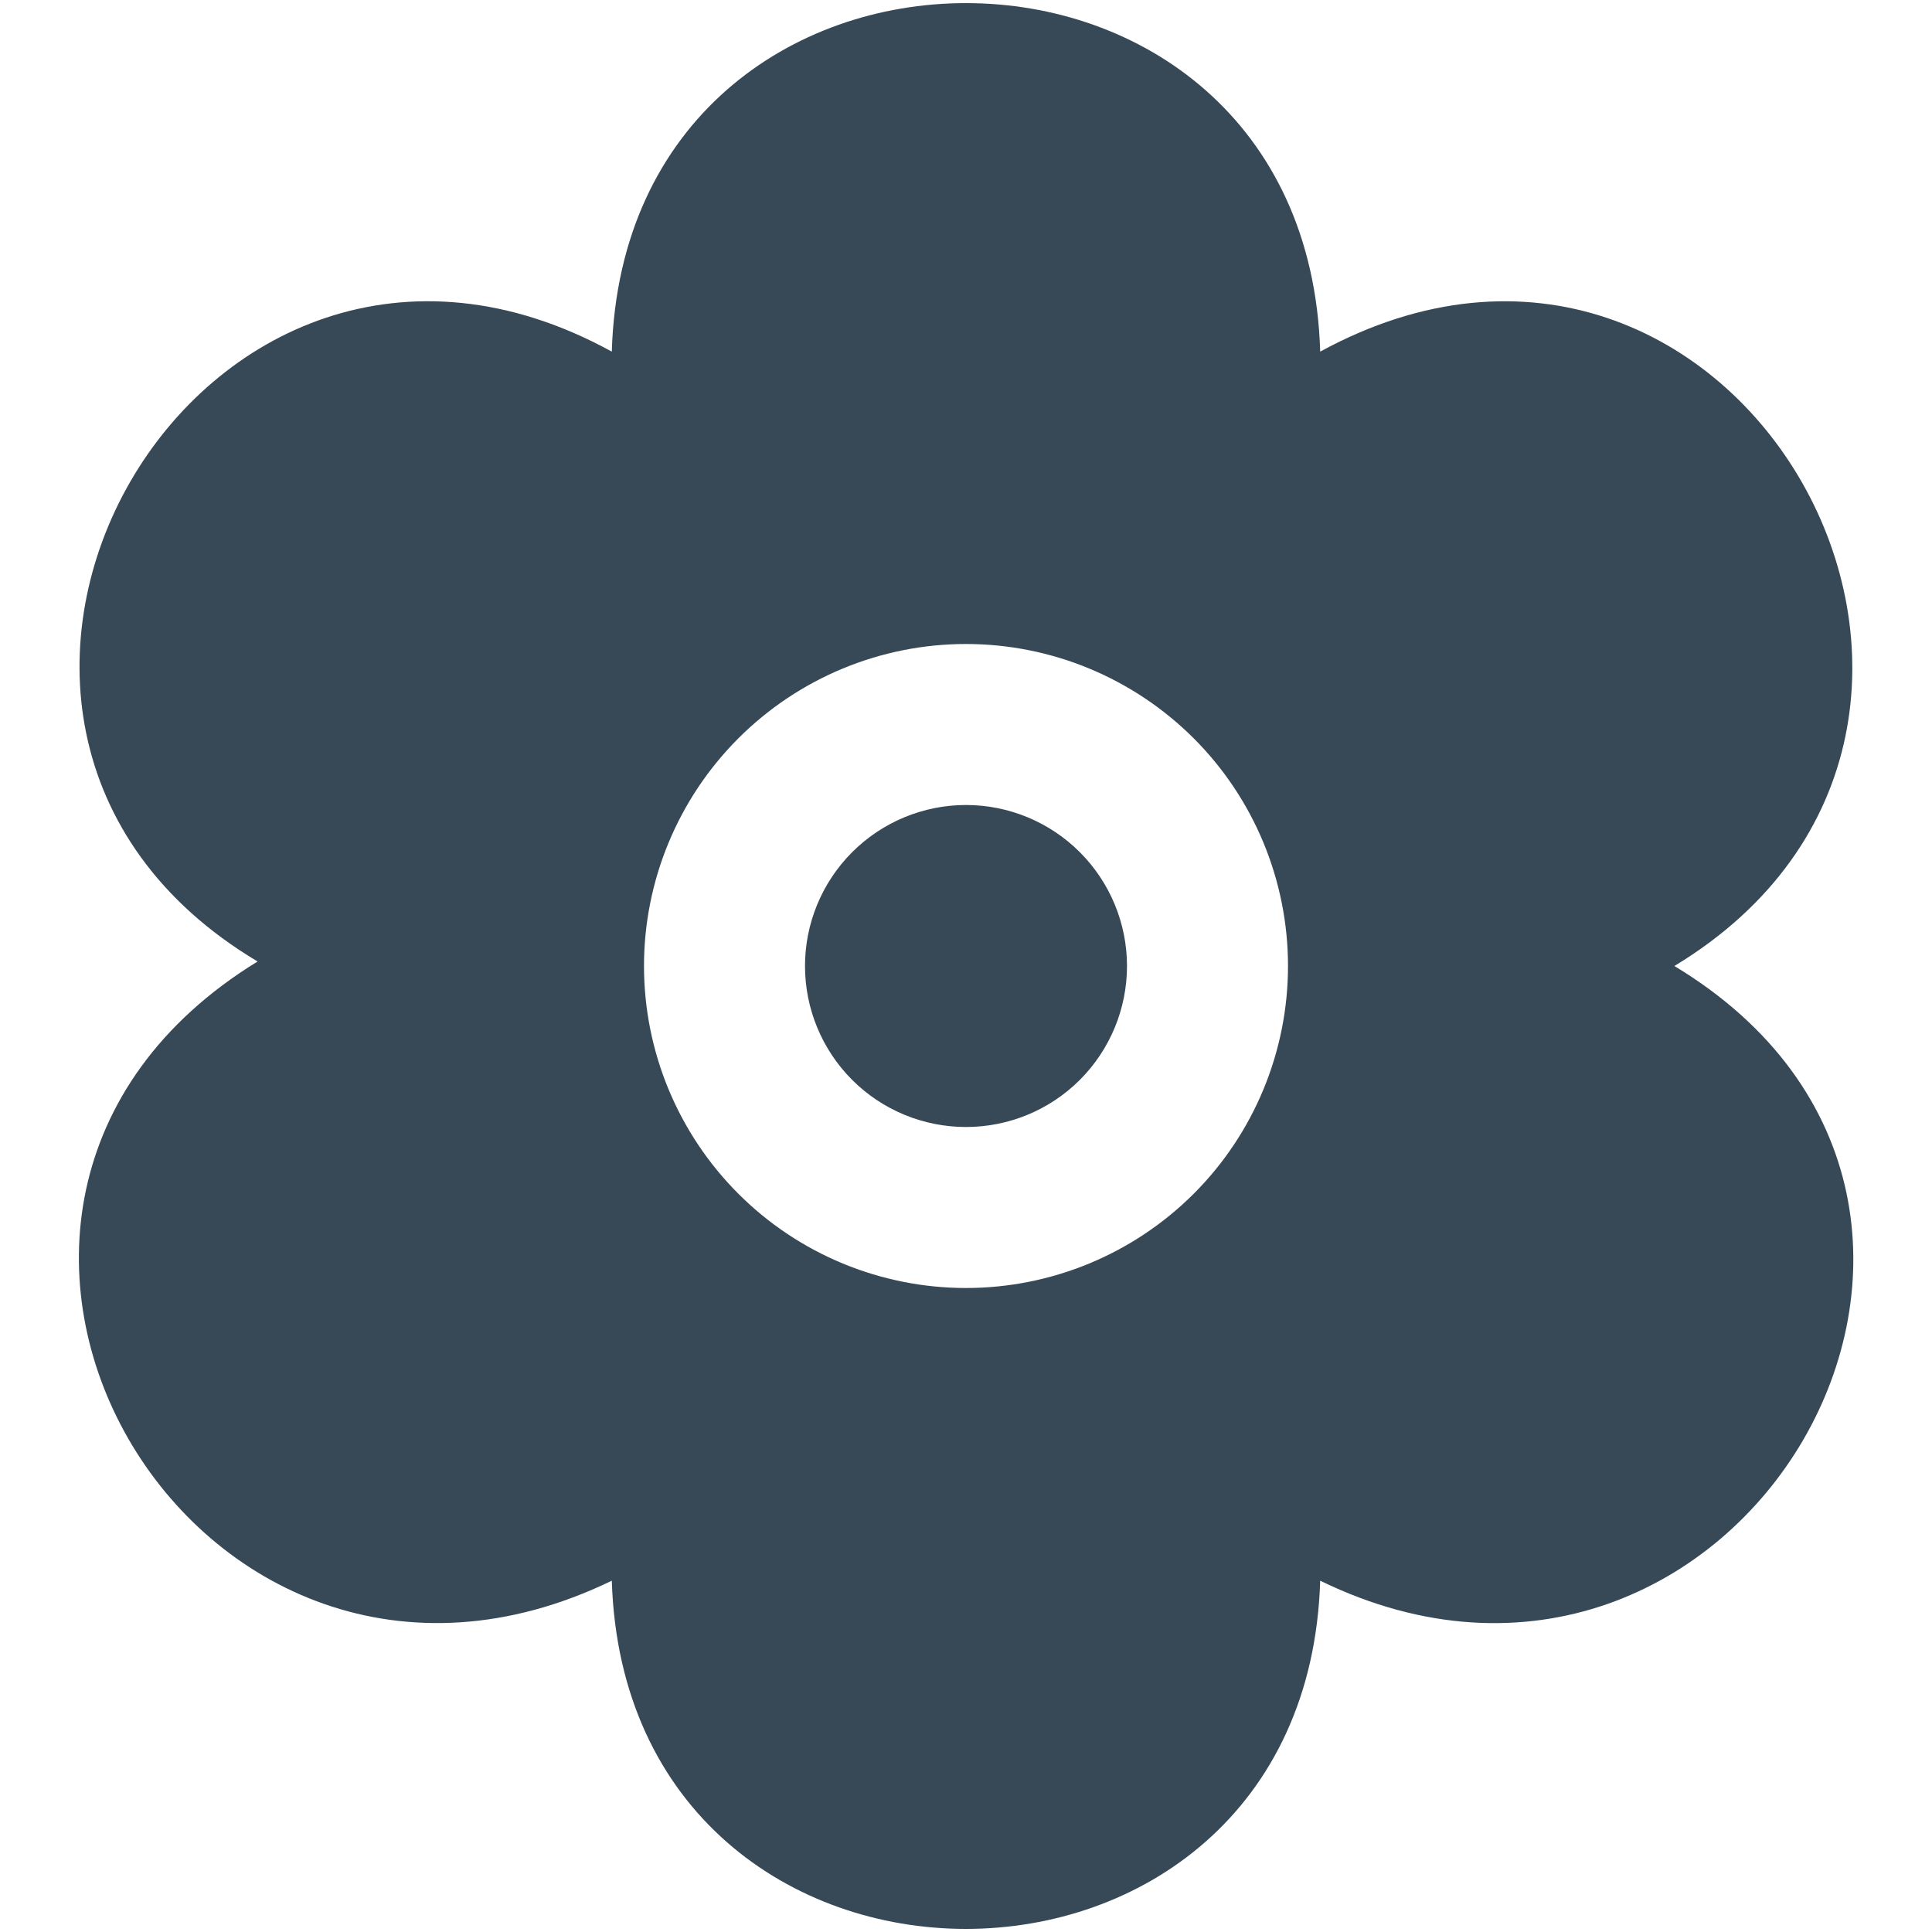 <svg width="24" height="24" viewBox="0 0 24 24" fill="none" xmlns="http://www.w3.org/2000/svg">
<path d="M20.8 12C25.739 9.011 21.573 1.547 16.4 4.368C16.227 -1.406 7.771 -1.403 7.6 4.368C2.467 1.551 -1.762 8.986 3.2 11.944C-1.749 14.979 2.4 22.155 7.6 19.636C7.78 25.406 16.222 25.401 16.4 19.636C21.562 22.153 25.772 15 20.8 12ZM12 16C10.939 16 9.922 15.579 9.172 14.829C8.422 14.079 8 13.061 8 12C8 10.94 8.422 9.922 9.172 9.172C9.922 8.422 10.939 8 12 8C13.061 8 14.078 8.422 14.829 9.172C15.579 9.922 16 10.94 16 12C16 13.061 15.579 14.079 14.829 14.829C14.078 15.579 13.061 16 12 16ZM14 12C14 12.531 13.789 13.04 13.414 13.415C13.039 13.79 12.53 14 12 14C11.47 14 10.961 13.79 10.586 13.415C10.211 13.04 10 12.531 10 12C10 11.47 10.211 10.961 10.586 10.586C10.961 10.211 11.47 10 12 10C12.53 10 13.039 10.211 13.414 10.586C13.789 10.961 14 11.47 14 12V12Z" fill="#374957"/>
</svg>
